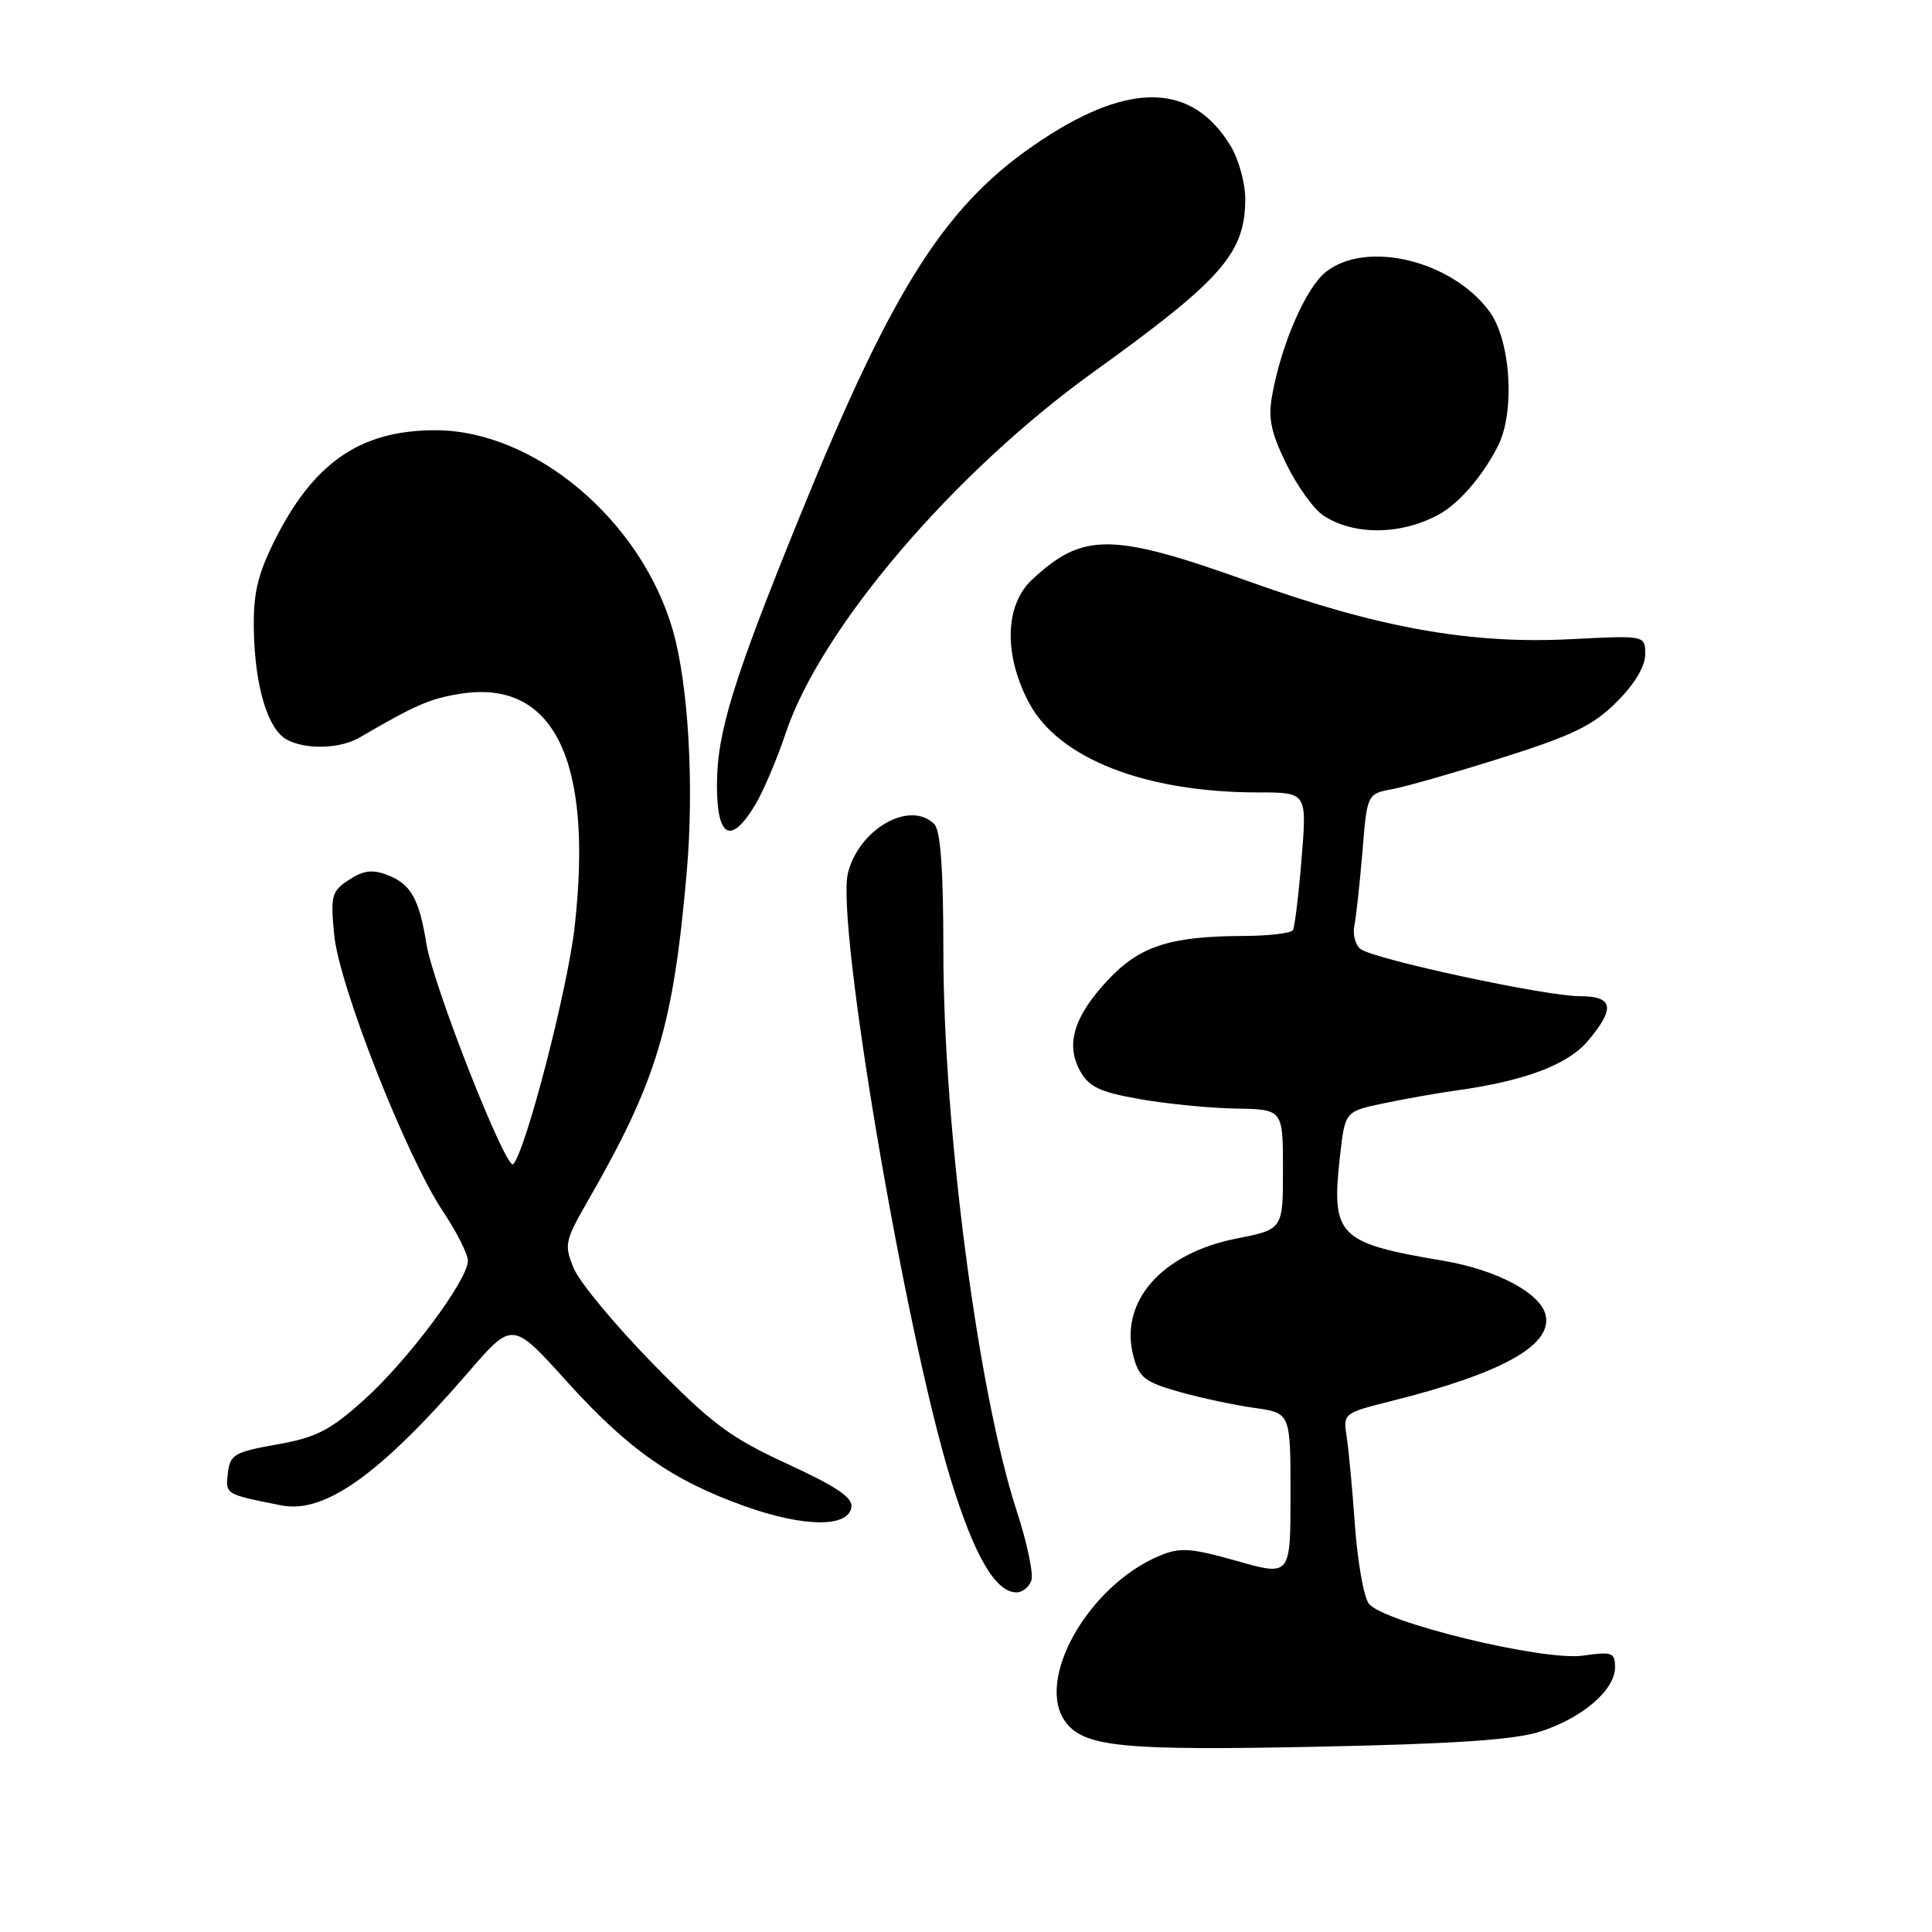 <?xml version="1.0" encoding="UTF-8" standalone="no"?>
<!DOCTYPE svg PUBLIC "-//W3C//DTD SVG 1.1//EN" "http://www.w3.org/Graphics/SVG/1.1/DTD/svg11.dtd" >
<svg xmlns="http://www.w3.org/2000/svg" xmlns:xlink="http://www.w3.org/1999/xlink" version="1.1" viewBox="0 0 256 256">
 <g >
 <path fill="currentColor"
d=" M 204.16 229.42 C 209.72 227.61 214.00 223.92 214.00 220.93 C 214.00 218.96 213.63 218.83 209.75 219.38 C 204.48 220.13 183.16 214.94 181.36 212.47 C 180.70 211.58 179.89 206.94 179.54 202.17 C 179.20 197.40 178.71 192.09 178.44 190.38 C 177.96 187.28 178.00 187.24 184.46 185.62 C 198.94 181.98 205.59 178.31 204.83 174.36 C 204.26 171.41 198.44 168.28 191.26 167.06 C 177.22 164.69 176.36 163.80 177.57 153.05 C 178.23 147.27 178.23 147.27 183.36 146.19 C 186.19 145.60 190.53 144.83 193.00 144.49 C 202.05 143.23 207.75 141.08 210.41 137.92 C 214.08 133.57 213.78 132.00 209.31 132.00 C 204.79 132.00 181.97 127.09 180.26 125.74 C 179.58 125.21 179.22 123.81 179.46 122.64 C 179.70 121.46 180.18 117.06 180.53 112.85 C 181.15 105.19 181.15 105.19 184.52 104.56 C 186.38 104.21 192.97 102.32 199.17 100.36 C 208.42 97.43 211.13 96.11 214.22 93.01 C 216.60 90.64 218.00 88.30 218.00 86.71 C 218.00 84.19 218.00 84.19 208.25 84.69 C 194.90 85.39 182.65 83.20 165.50 77.05 C 147.33 70.55 143.50 70.51 136.75 76.81 C 133.14 80.18 132.97 86.73 136.33 93.09 C 140.24 100.50 151.73 105.00 166.73 105.00 C 173.18 105.00 173.18 105.00 172.47 113.75 C 172.08 118.56 171.56 122.84 171.32 123.25 C 171.08 123.66 168.10 124.01 164.69 124.02 C 155.03 124.06 150.98 125.38 146.79 129.87 C 142.29 134.68 141.16 138.40 143.13 141.93 C 144.30 144.03 145.75 144.71 151.03 145.64 C 154.59 146.27 160.31 146.83 163.75 146.89 C 170.00 147.00 170.00 147.00 170.00 154.95 C 170.00 162.90 170.00 162.90 163.85 164.11 C 153.90 166.07 148.26 172.51 150.19 179.73 C 150.94 182.55 151.71 183.14 156.27 184.43 C 159.15 185.24 163.64 186.20 166.25 186.56 C 171.00 187.23 171.00 187.23 171.00 198.04 C 171.00 208.85 171.00 208.85 163.91 206.84 C 157.82 205.12 156.38 205.01 153.71 206.12 C 144.17 210.07 137.03 222.75 141.25 228.25 C 143.74 231.48 148.90 231.98 174.50 231.45 C 192.95 231.07 200.72 230.54 204.16 229.42 Z  M 136.65 209.46 C 136.98 208.62 136.11 204.46 134.72 200.21 C 129.60 184.52 125.00 149.38 125.00 125.96 C 125.00 115.19 124.63 110.03 123.80 109.20 C 120.59 105.99 113.85 109.81 112.36 115.66 C 110.72 122.12 119.87 176.12 125.97 196.00 C 129.10 206.18 131.90 211.00 134.71 211.00 C 135.45 211.00 136.33 210.31 136.65 209.46 Z  M 112.81 199.77 C 113.06 198.47 111.01 197.06 104.34 193.98 C 96.71 190.46 94.34 188.69 86.47 180.66 C 81.49 175.56 76.79 169.90 76.03 168.07 C 74.73 164.95 74.84 164.44 77.89 159.13 C 87.05 143.18 89.20 136.04 90.99 115.62 C 92.00 104.14 91.22 90.64 89.14 83.47 C 84.93 68.91 70.82 57.03 57.72 57.01 C 47.68 56.99 41.43 61.35 36.21 71.98 C 34.09 76.32 33.53 78.82 33.64 83.63 C 33.79 91.04 35.51 96.67 38.01 98.01 C 40.54 99.36 45.05 99.23 47.62 97.74 C 55.08 93.39 56.96 92.57 61.00 91.93 C 73.37 89.96 78.64 100.72 76.14 122.83 C 75.21 131.07 69.74 152.22 68.02 154.26 C 67.13 155.32 57.37 130.55 56.49 125.00 C 55.54 119.08 54.42 117.11 51.30 115.93 C 49.35 115.18 48.13 115.34 46.24 116.58 C 43.94 118.09 43.78 118.66 44.28 123.86 C 44.92 130.57 53.80 153.15 58.68 160.49 C 60.51 163.23 62.00 166.19 62.00 167.06 C 62.00 169.61 53.95 180.39 48.18 185.54 C 43.71 189.55 41.89 190.48 36.68 191.40 C 31.03 192.41 30.47 192.74 30.19 195.22 C 29.86 198.02 29.82 197.99 37.27 199.47 C 43.01 200.61 50.34 195.39 62.10 181.78 C 67.90 175.07 67.90 175.07 75.06 183.00 C 83.25 192.07 89.07 196.15 98.72 199.59 C 106.47 202.35 112.31 202.43 112.81 199.77 Z  M 100.01 106.75 C 101.10 104.96 102.94 100.65 104.10 97.17 C 108.73 83.29 126.33 62.64 144.94 49.26 C 161.99 36.99 165.00 33.54 165.00 26.30 C 164.99 24.21 164.12 21.06 163.04 19.30 C 158.00 11.04 149.84 10.77 138.13 18.48 C 125.44 26.84 118.49 37.64 105.99 68.39 C 97.11 90.22 95.00 97.08 95.00 104.04 C 95.00 111.00 96.82 111.98 100.01 106.75 Z  M 190.61 68.20 C 193.29 66.76 196.48 63.07 198.49 59.09 C 200.79 54.54 200.18 45.07 197.34 41.24 C 192.35 34.51 181.07 31.79 175.70 36.02 C 173.05 38.10 169.80 45.55 168.57 52.36 C 168.01 55.43 168.40 57.29 170.46 61.51 C 171.89 64.42 174.09 67.49 175.37 68.32 C 179.39 70.96 185.59 70.91 190.61 68.20 Z "/>
</g>
</svg>